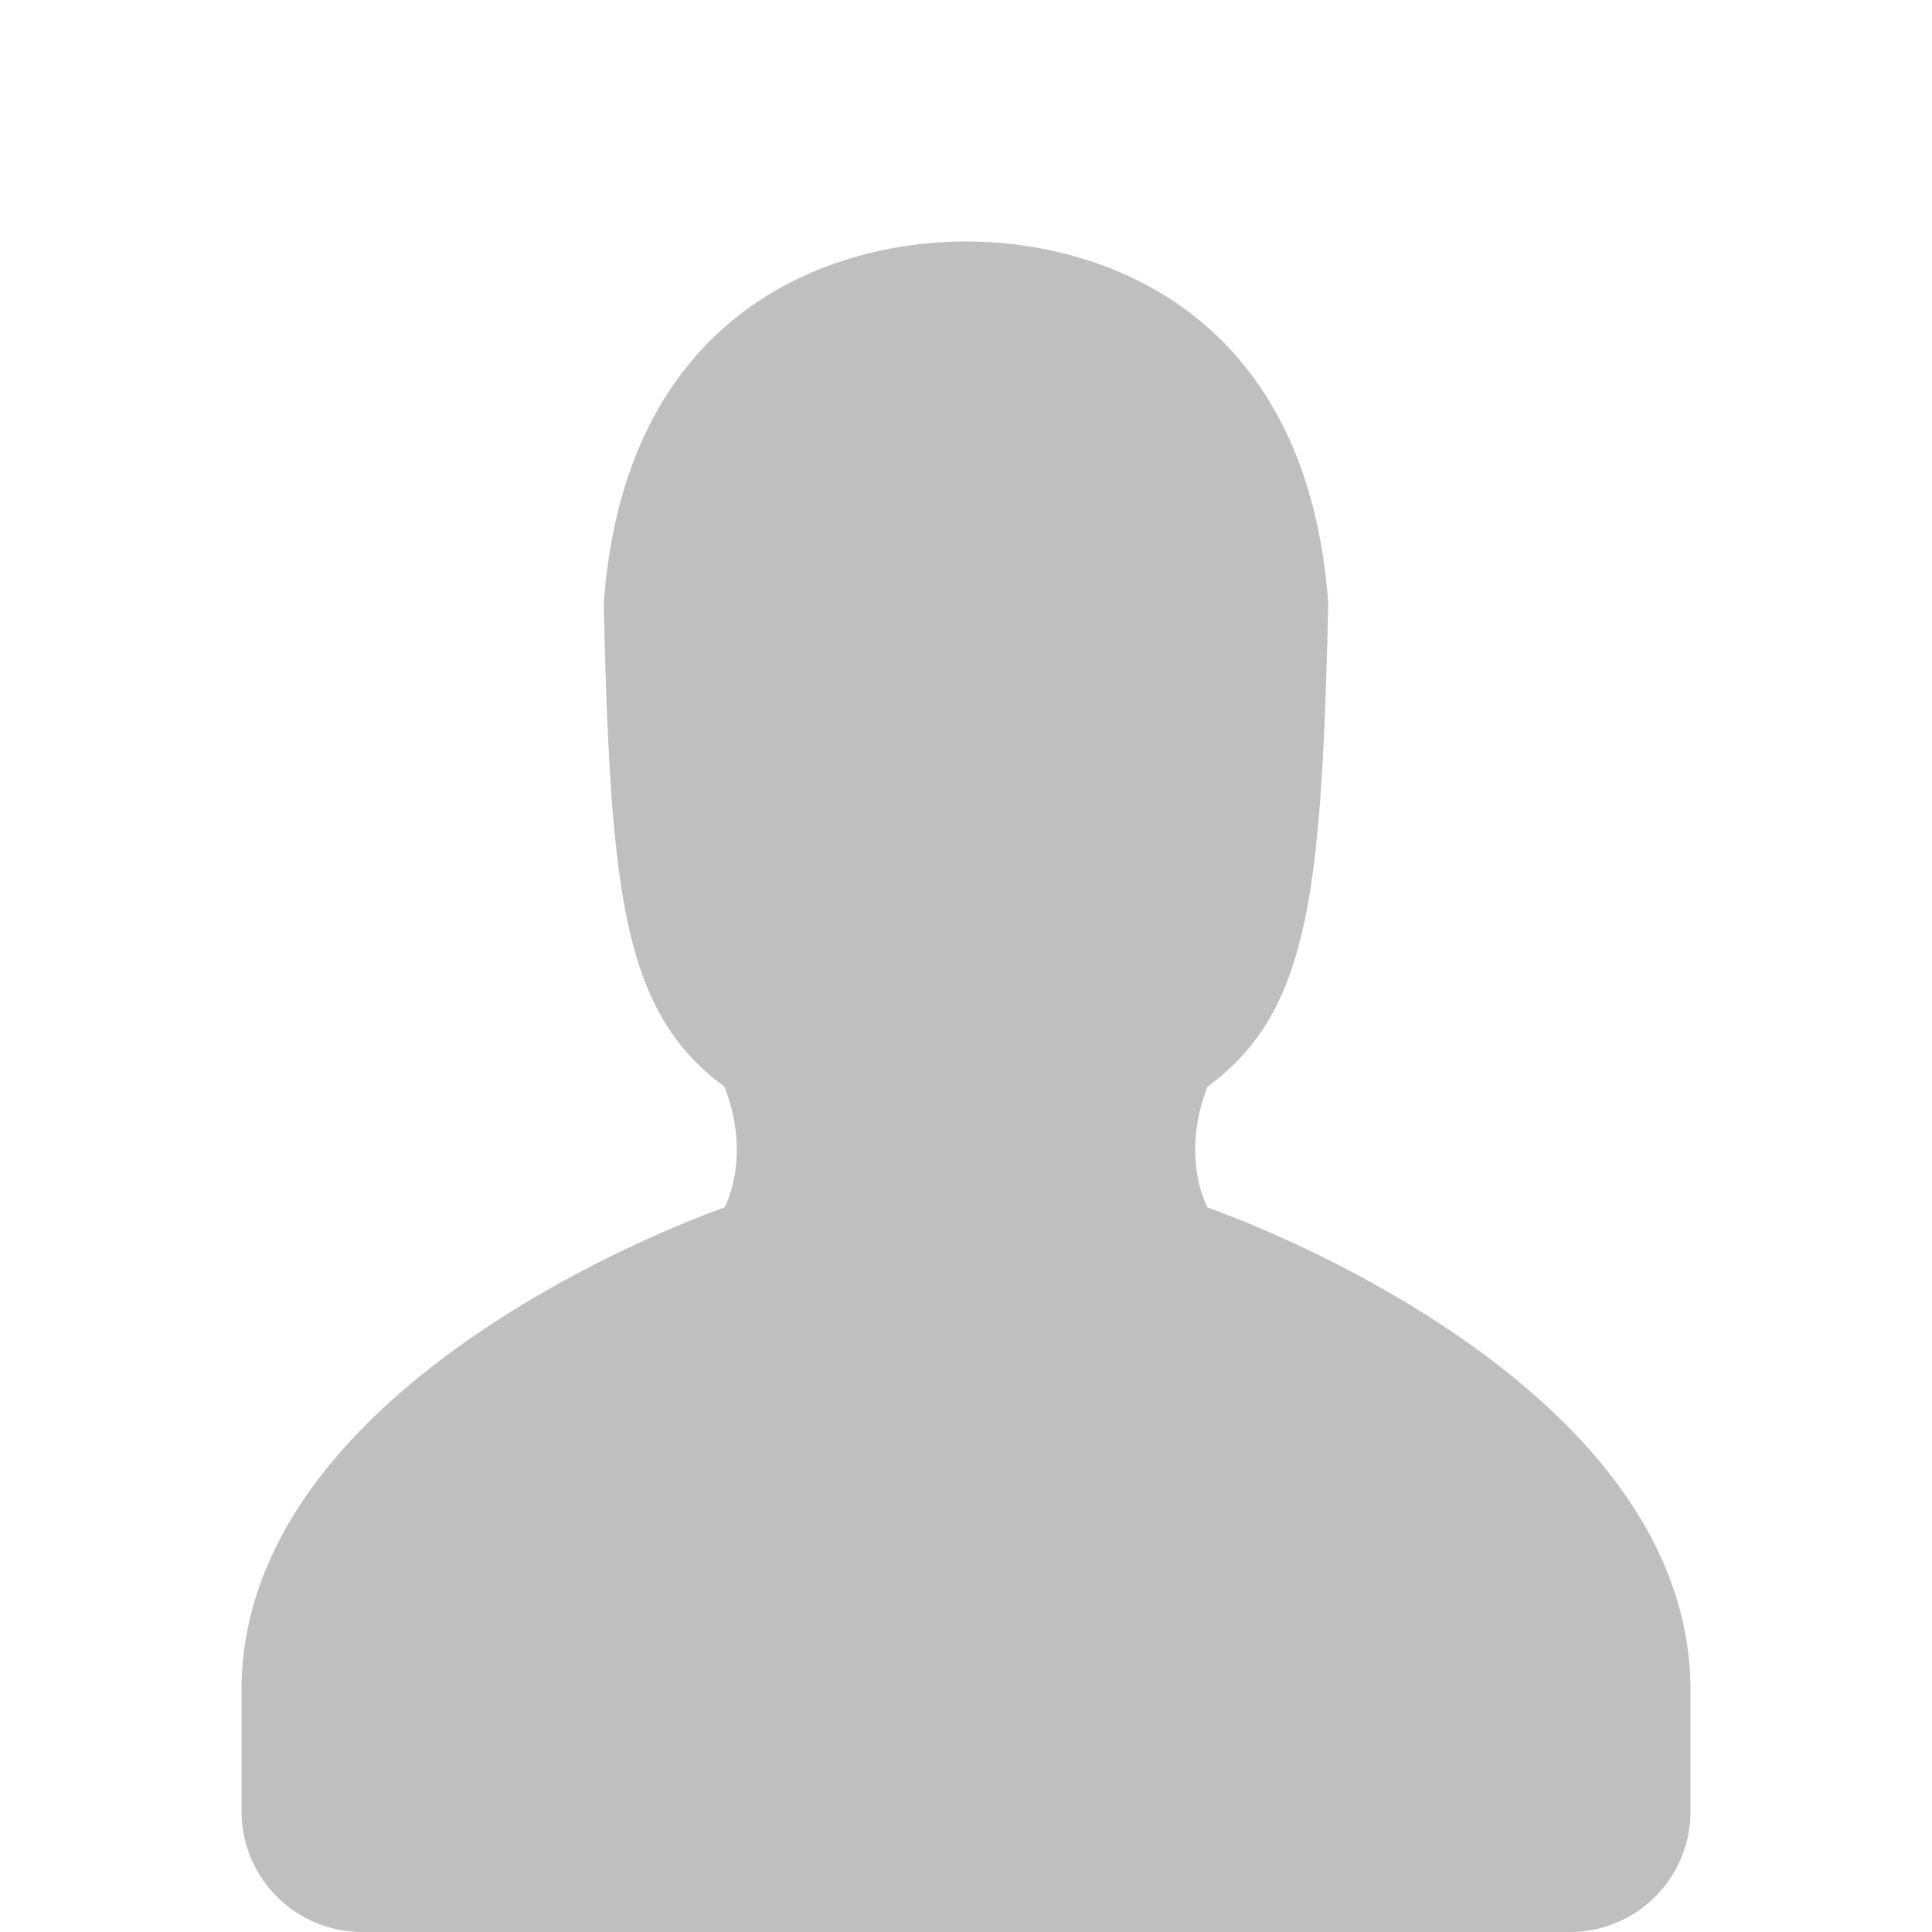 <svg xmlns="http://www.w3.org/2000/svg" width="16" height="16" viewBox="0 0 16 16"><path fill="gray" fill-rule="evenodd" d="M14 15.002a.998.998 0 0 1-.998.998H3.001A1 1 0 0 1 2 14.999V14c0-2.633 4-4 4-4s.229-.409 0-1c-.841-.62-.944-1.59-1-4 .173-2.413 1.867-3 3-3s2.827.586 3 3c-.056 2.41-.159 3.38-1 4-.229.59 0 1 0 1s4 1.367 4 4v1.002z" opacity=".5"/></svg>